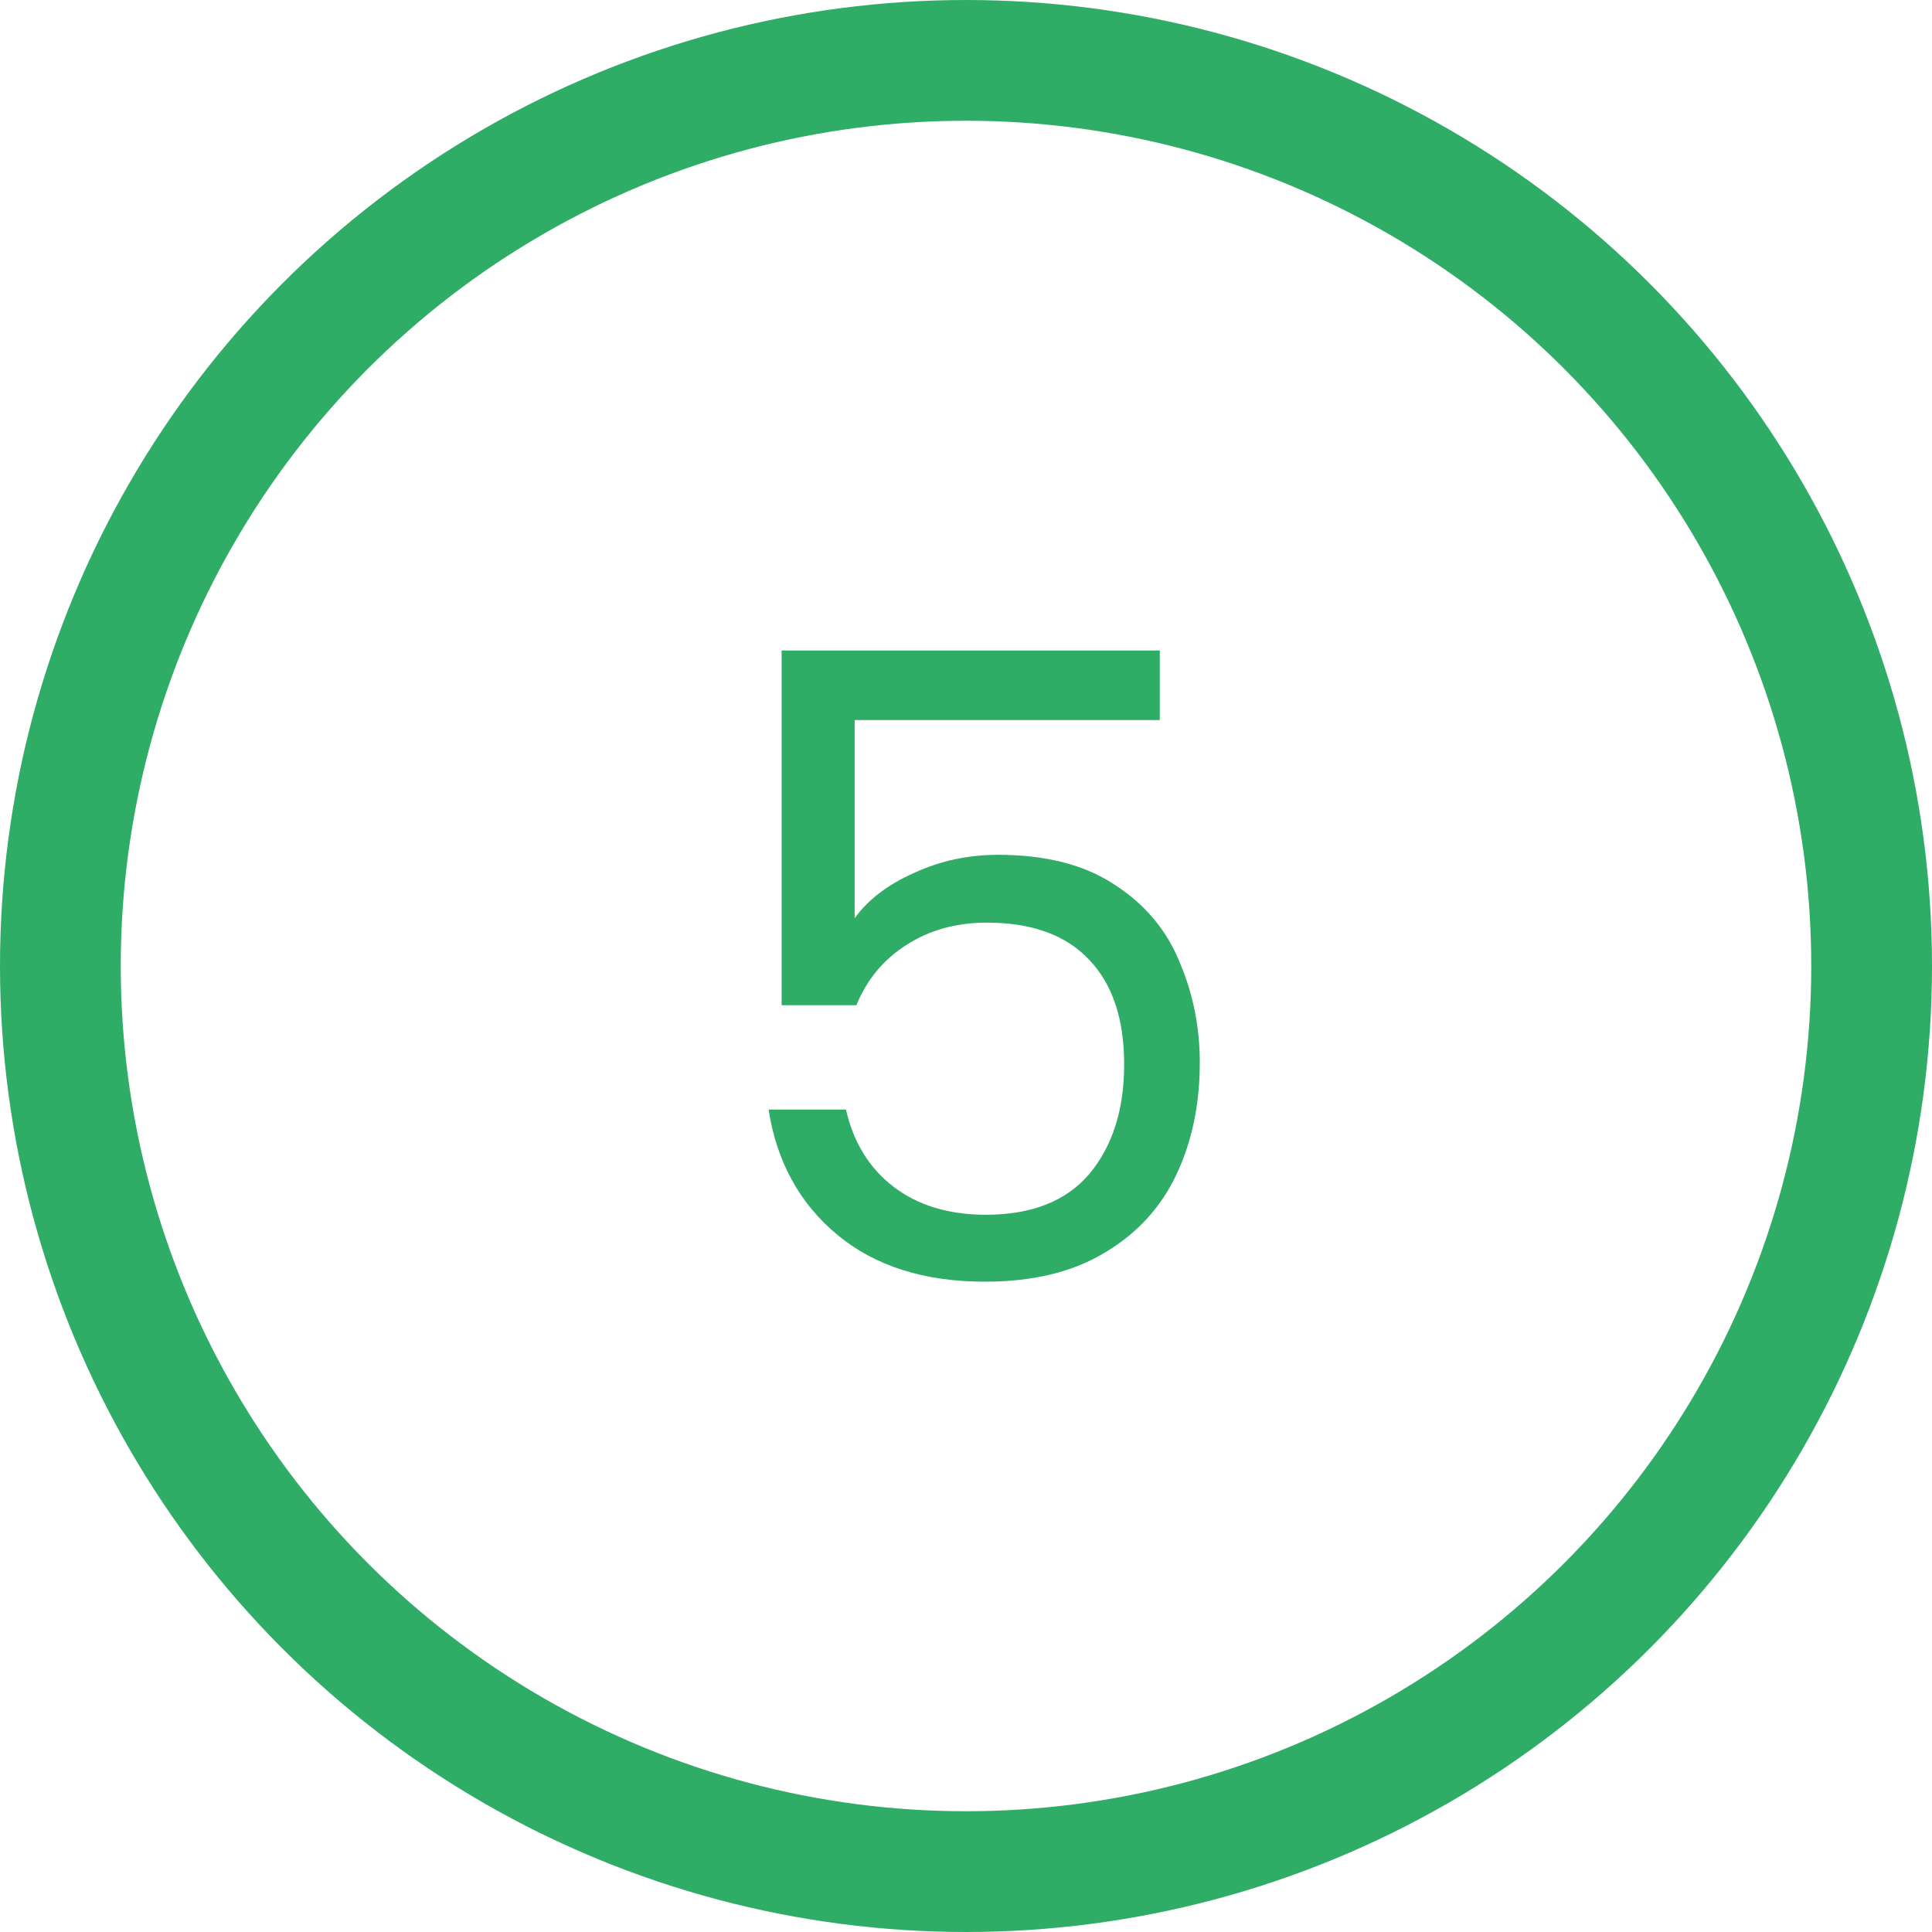 <svg width="80" height="80" viewBox="0 0 80 80" fill="none" xmlns="http://www.w3.org/2000/svg">
<circle cx="40" cy="40" r="37.5" stroke="#2FAC66" stroke-width="5"/>
<path d="M48.025 29.816H35.389V38.024C35.941 37.256 36.757 36.632 37.837 36.152C38.917 35.648 40.081 35.396 41.329 35.396C43.321 35.396 44.941 35.816 46.189 36.656C47.437 37.472 48.325 38.54 48.853 39.86C49.405 41.156 49.681 42.536 49.681 44C49.681 45.728 49.357 47.276 48.709 48.644C48.061 50.012 47.065 51.092 45.721 51.884C44.401 52.676 42.757 53.072 40.789 53.072C38.269 53.072 36.229 52.424 34.669 51.128C33.109 49.832 32.161 48.104 31.825 45.944H35.029C35.341 47.312 36.001 48.38 37.009 49.148C38.017 49.916 39.289 50.3 40.825 50.3C42.721 50.3 44.149 49.736 45.109 48.608C46.069 47.456 46.549 45.944 46.549 44.072C46.549 42.2 46.069 40.76 45.109 39.752C44.149 38.72 42.733 38.204 40.861 38.204C39.589 38.204 38.473 38.516 37.513 39.14C36.577 39.74 35.893 40.568 35.461 41.624H32.365V26.936H48.025V29.816Z" fill="#2FAC66"/>
</svg>
